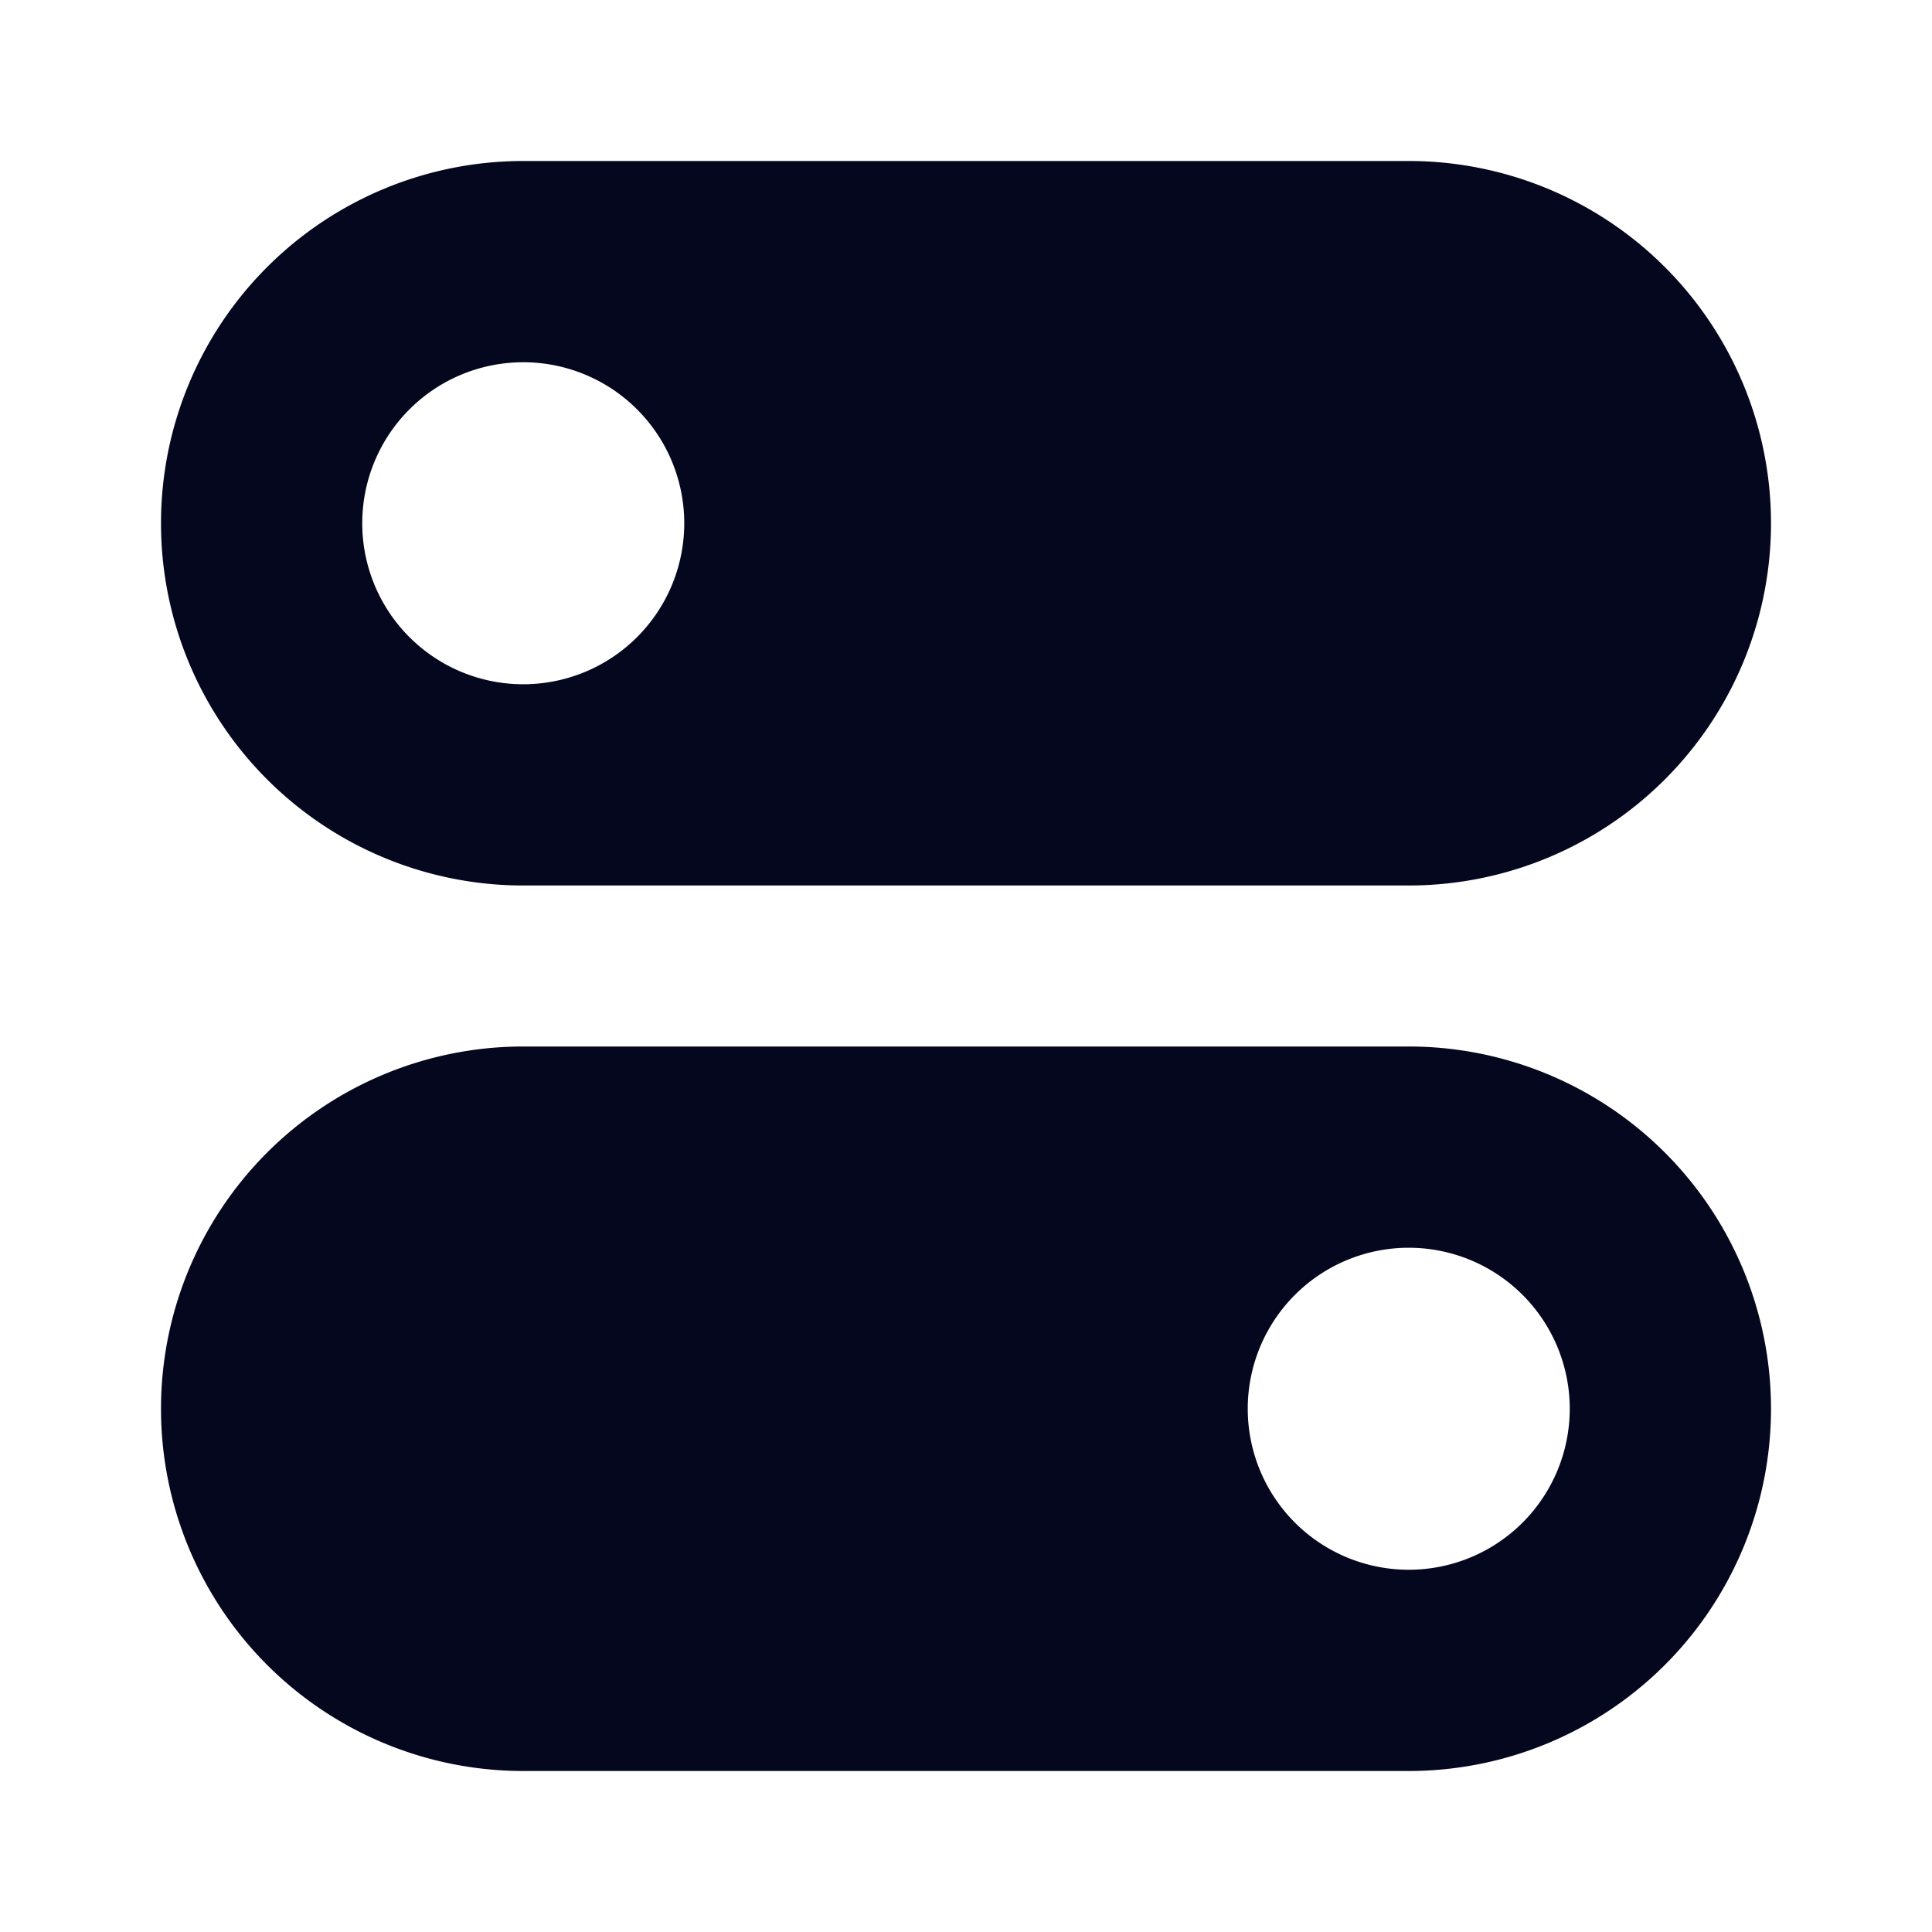 <svg xmlns="http://www.w3.org/2000/svg" width="24" height="24" fill="none"><path fill="#04071E" d="M2 6.5A4.5 4.5 0 0 1 6.5 2h11a4.5 4.5 0 1 1 0 9h-11A4.5 4.5 0 0 1 2 6.5m4.5 2a2 2 0 1 0 0-4 2 2 0 0 0 0 4m0 4.5a4.5 4.5 0 1 0 0 9h11a4.5 4.5 0 1 0 0-9zm13 4.5a2 2 0 1 1-4 0 2 2 0 0 1 4 0"/></svg>